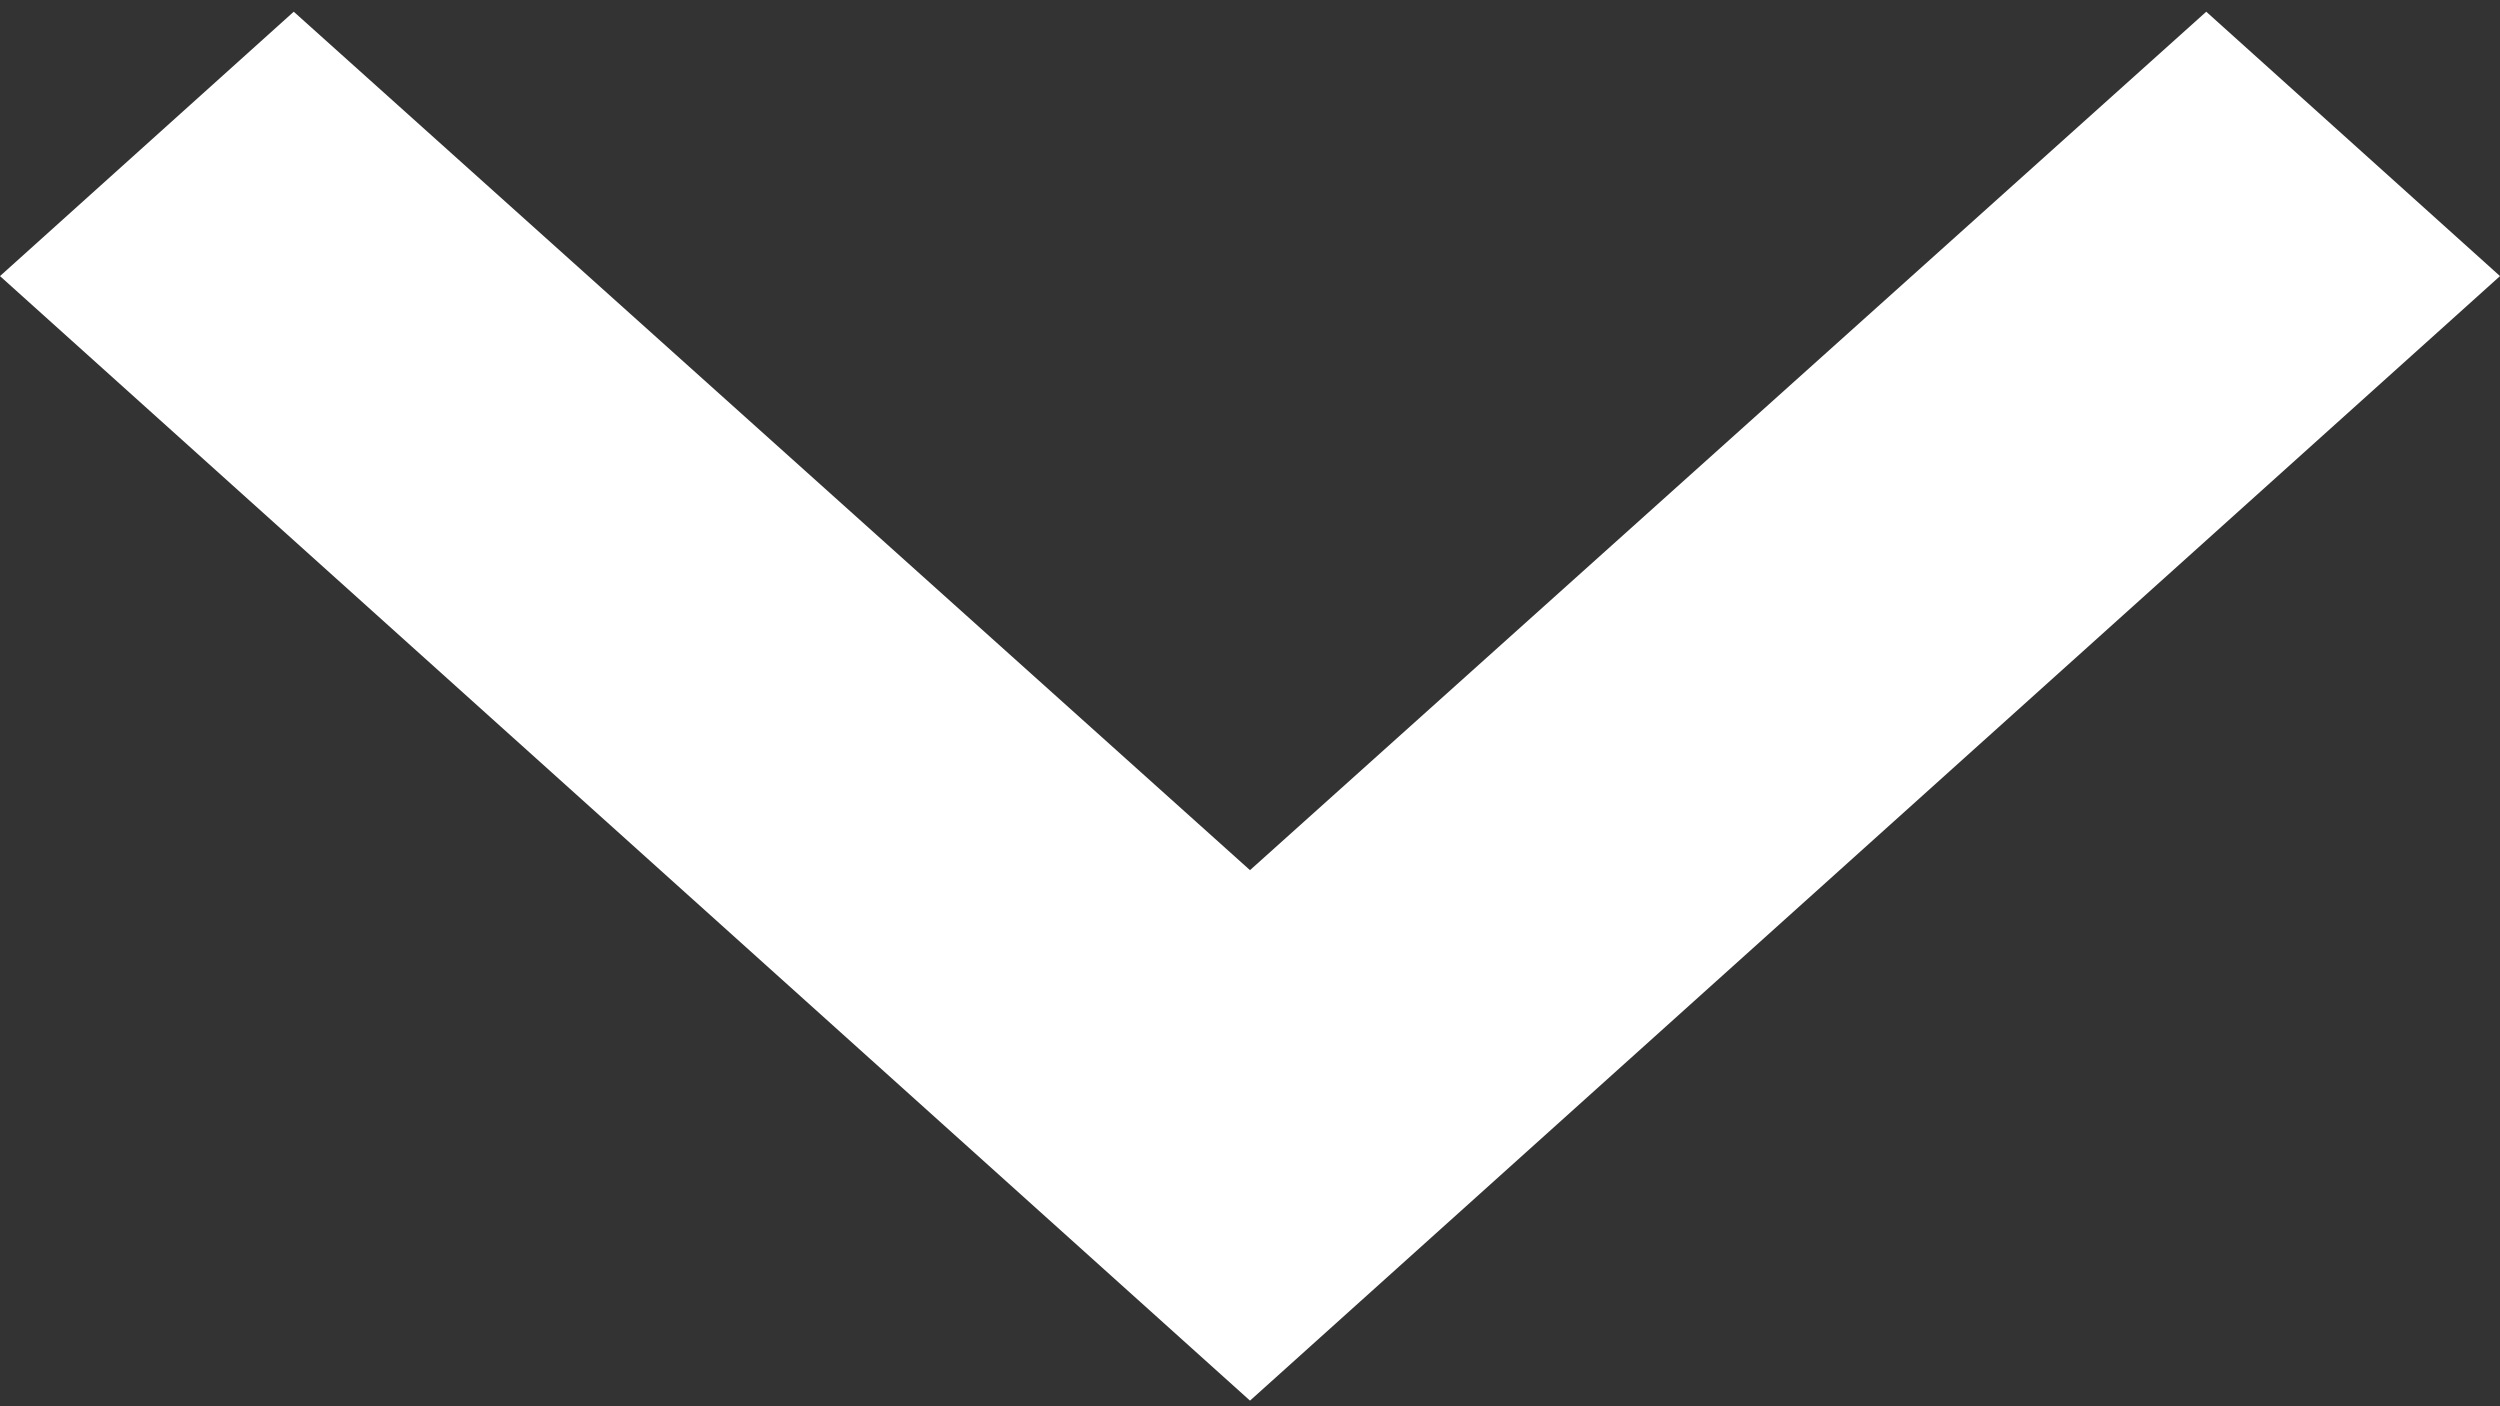 <svg width="16" height="9" viewBox="0 0 16 9" fill="none" xmlns="http://www.w3.org/2000/svg">
<rect x="0" y="0" width="16" height="9" fill="#333333" stroke="none"/>
<path d="M16 1.767L14.12 0.075L8 5.569L1.88 0.075L-7.39338e-08 1.767L8 8.964L16 1.767Z" fill="white"/>
</svg>
